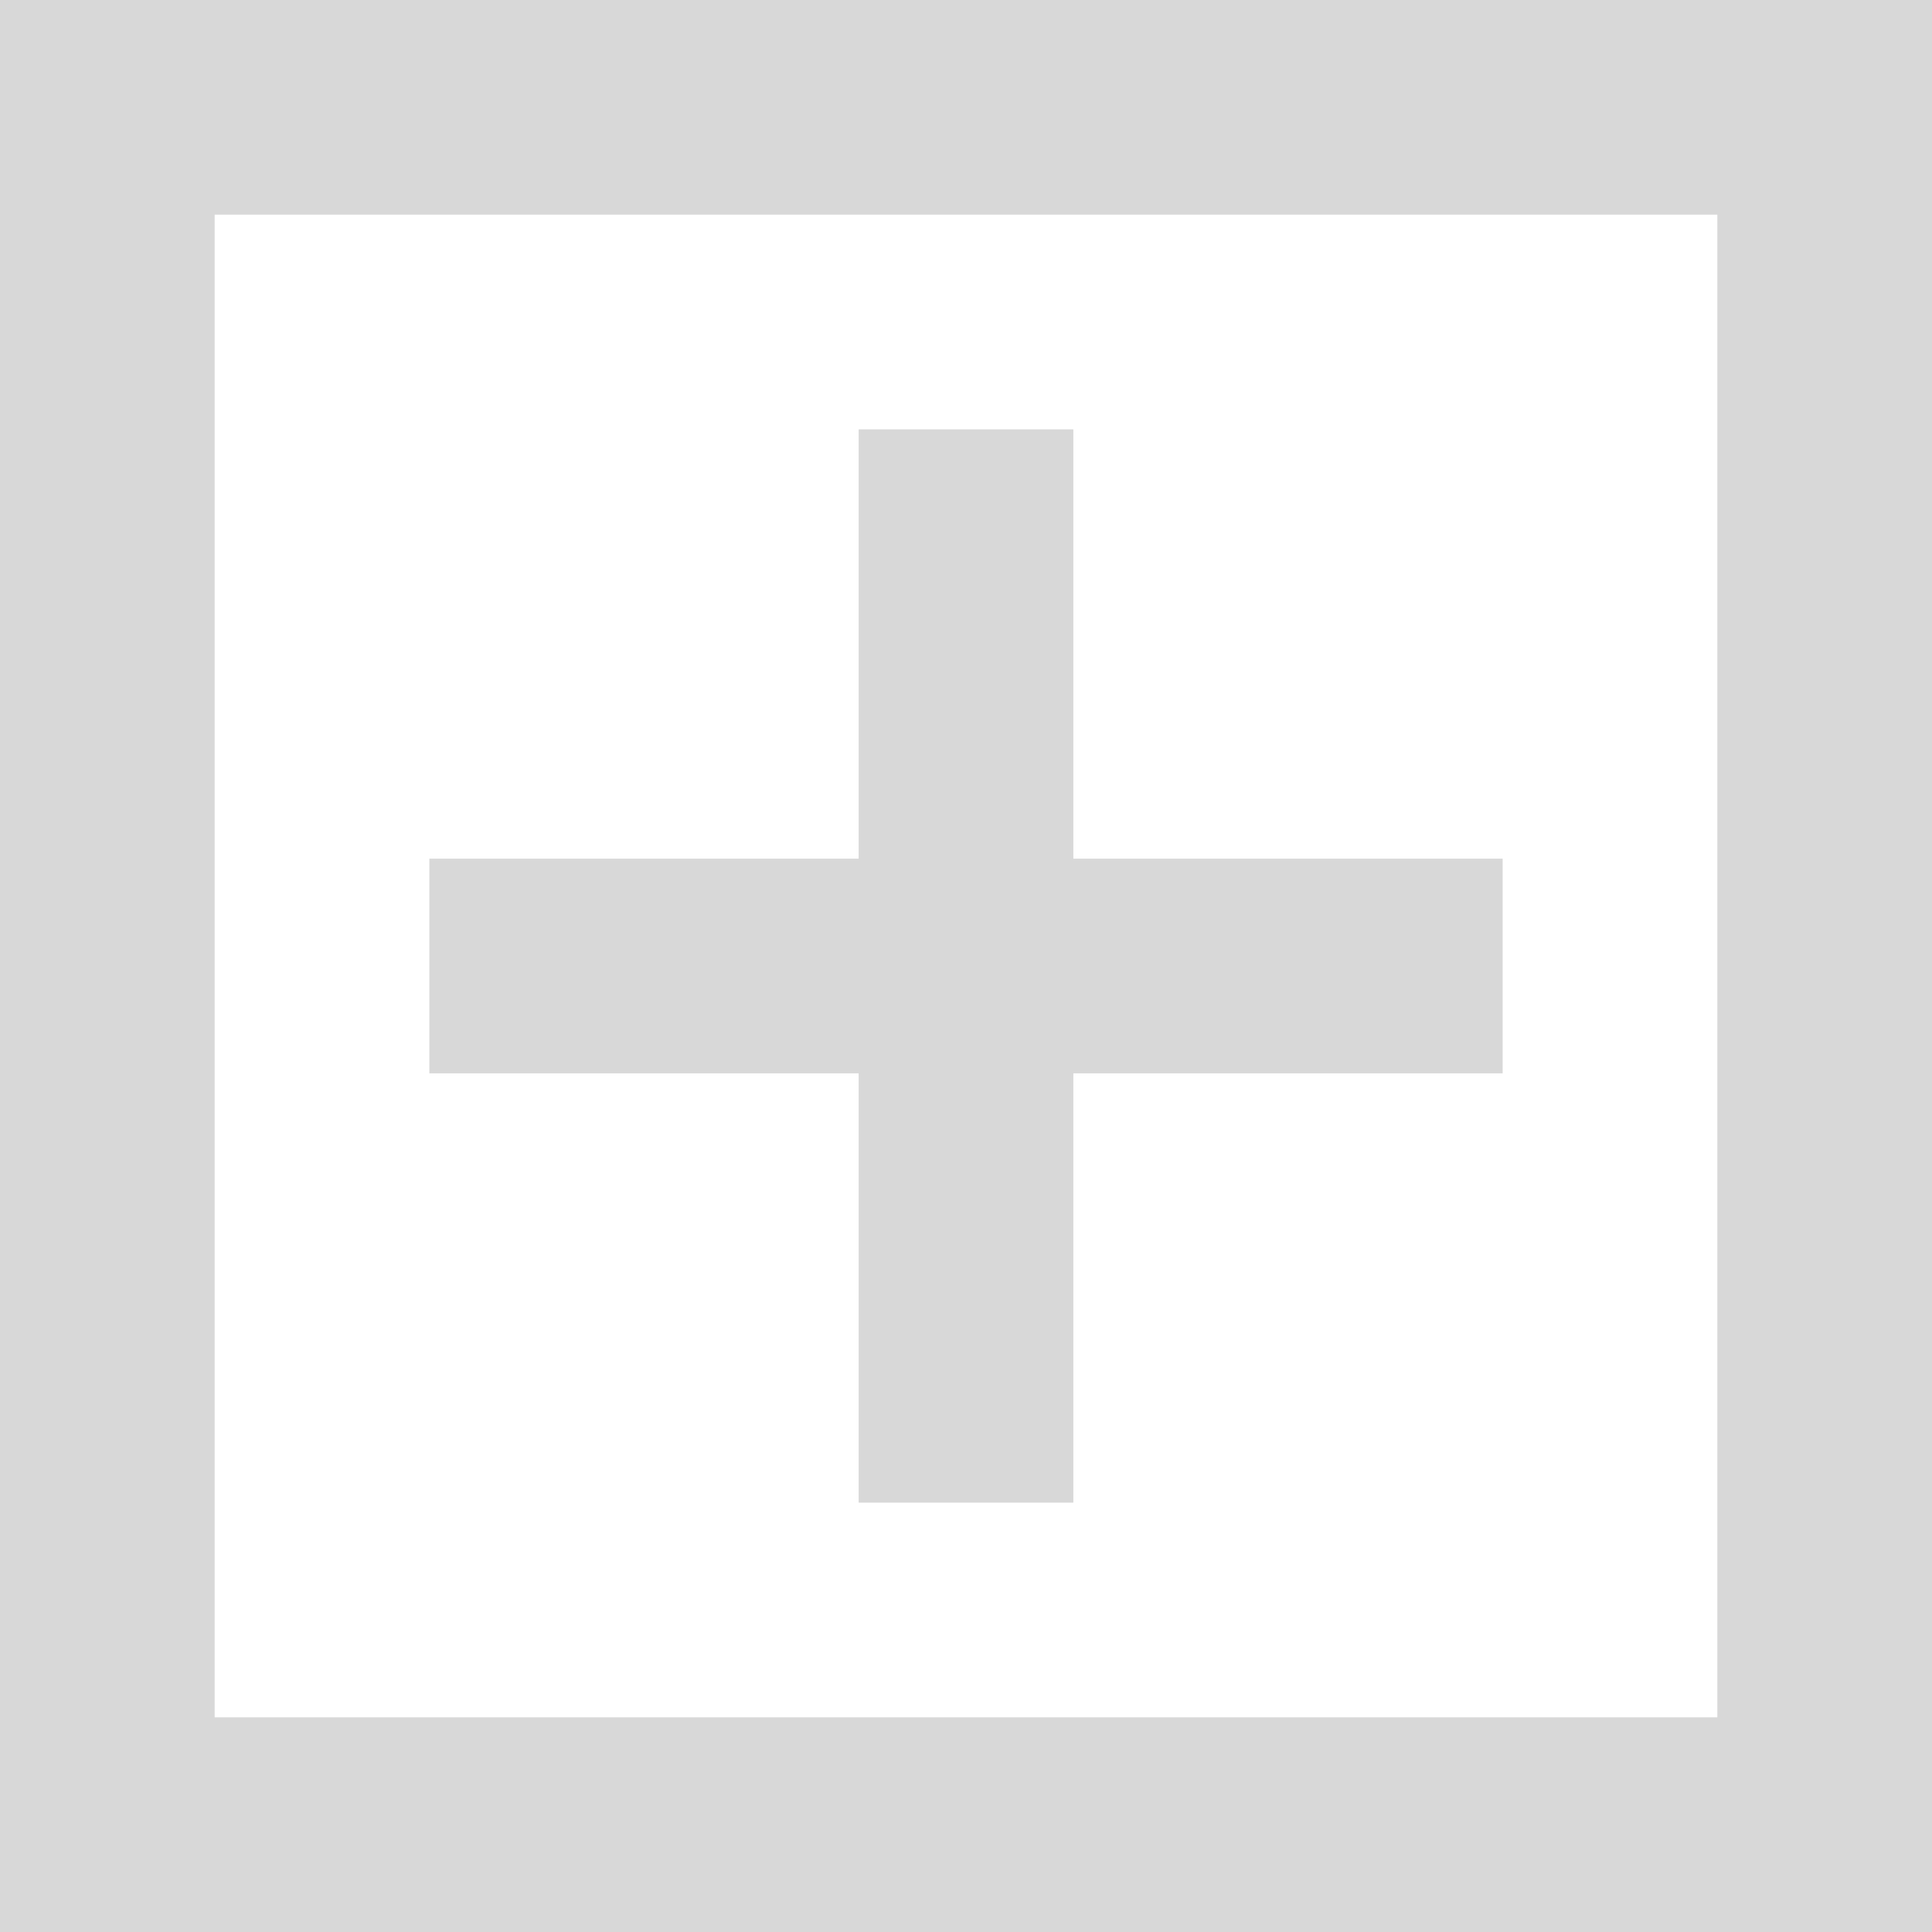 <!-- Copyright 2000-2023 JetBrains s.r.o. and contributors. Use of this source code is governed by the Apache 2.0 license. -->
<svg width="9" height="9" viewBox="0 0 9 9" fill="none" xmlns="http://www.w3.org/2000/svg">
  <g clip-path="url(#clip0_8089_2525)">
    <path fill-rule="evenodd" clip-rule="evenodd" d="M5 4H7V5H5V7H4V5H2V4H4V2H5V4ZM0 0H9V9H0V0ZM1 1V8H8V1H1Z" fill="#D8D8D8"/>
  </g>
  <defs>
    <clipPath id="clip0_8089_2525">
      <rect width="9" height="9" fill="white"/>
    </clipPath>
  </defs>
</svg>